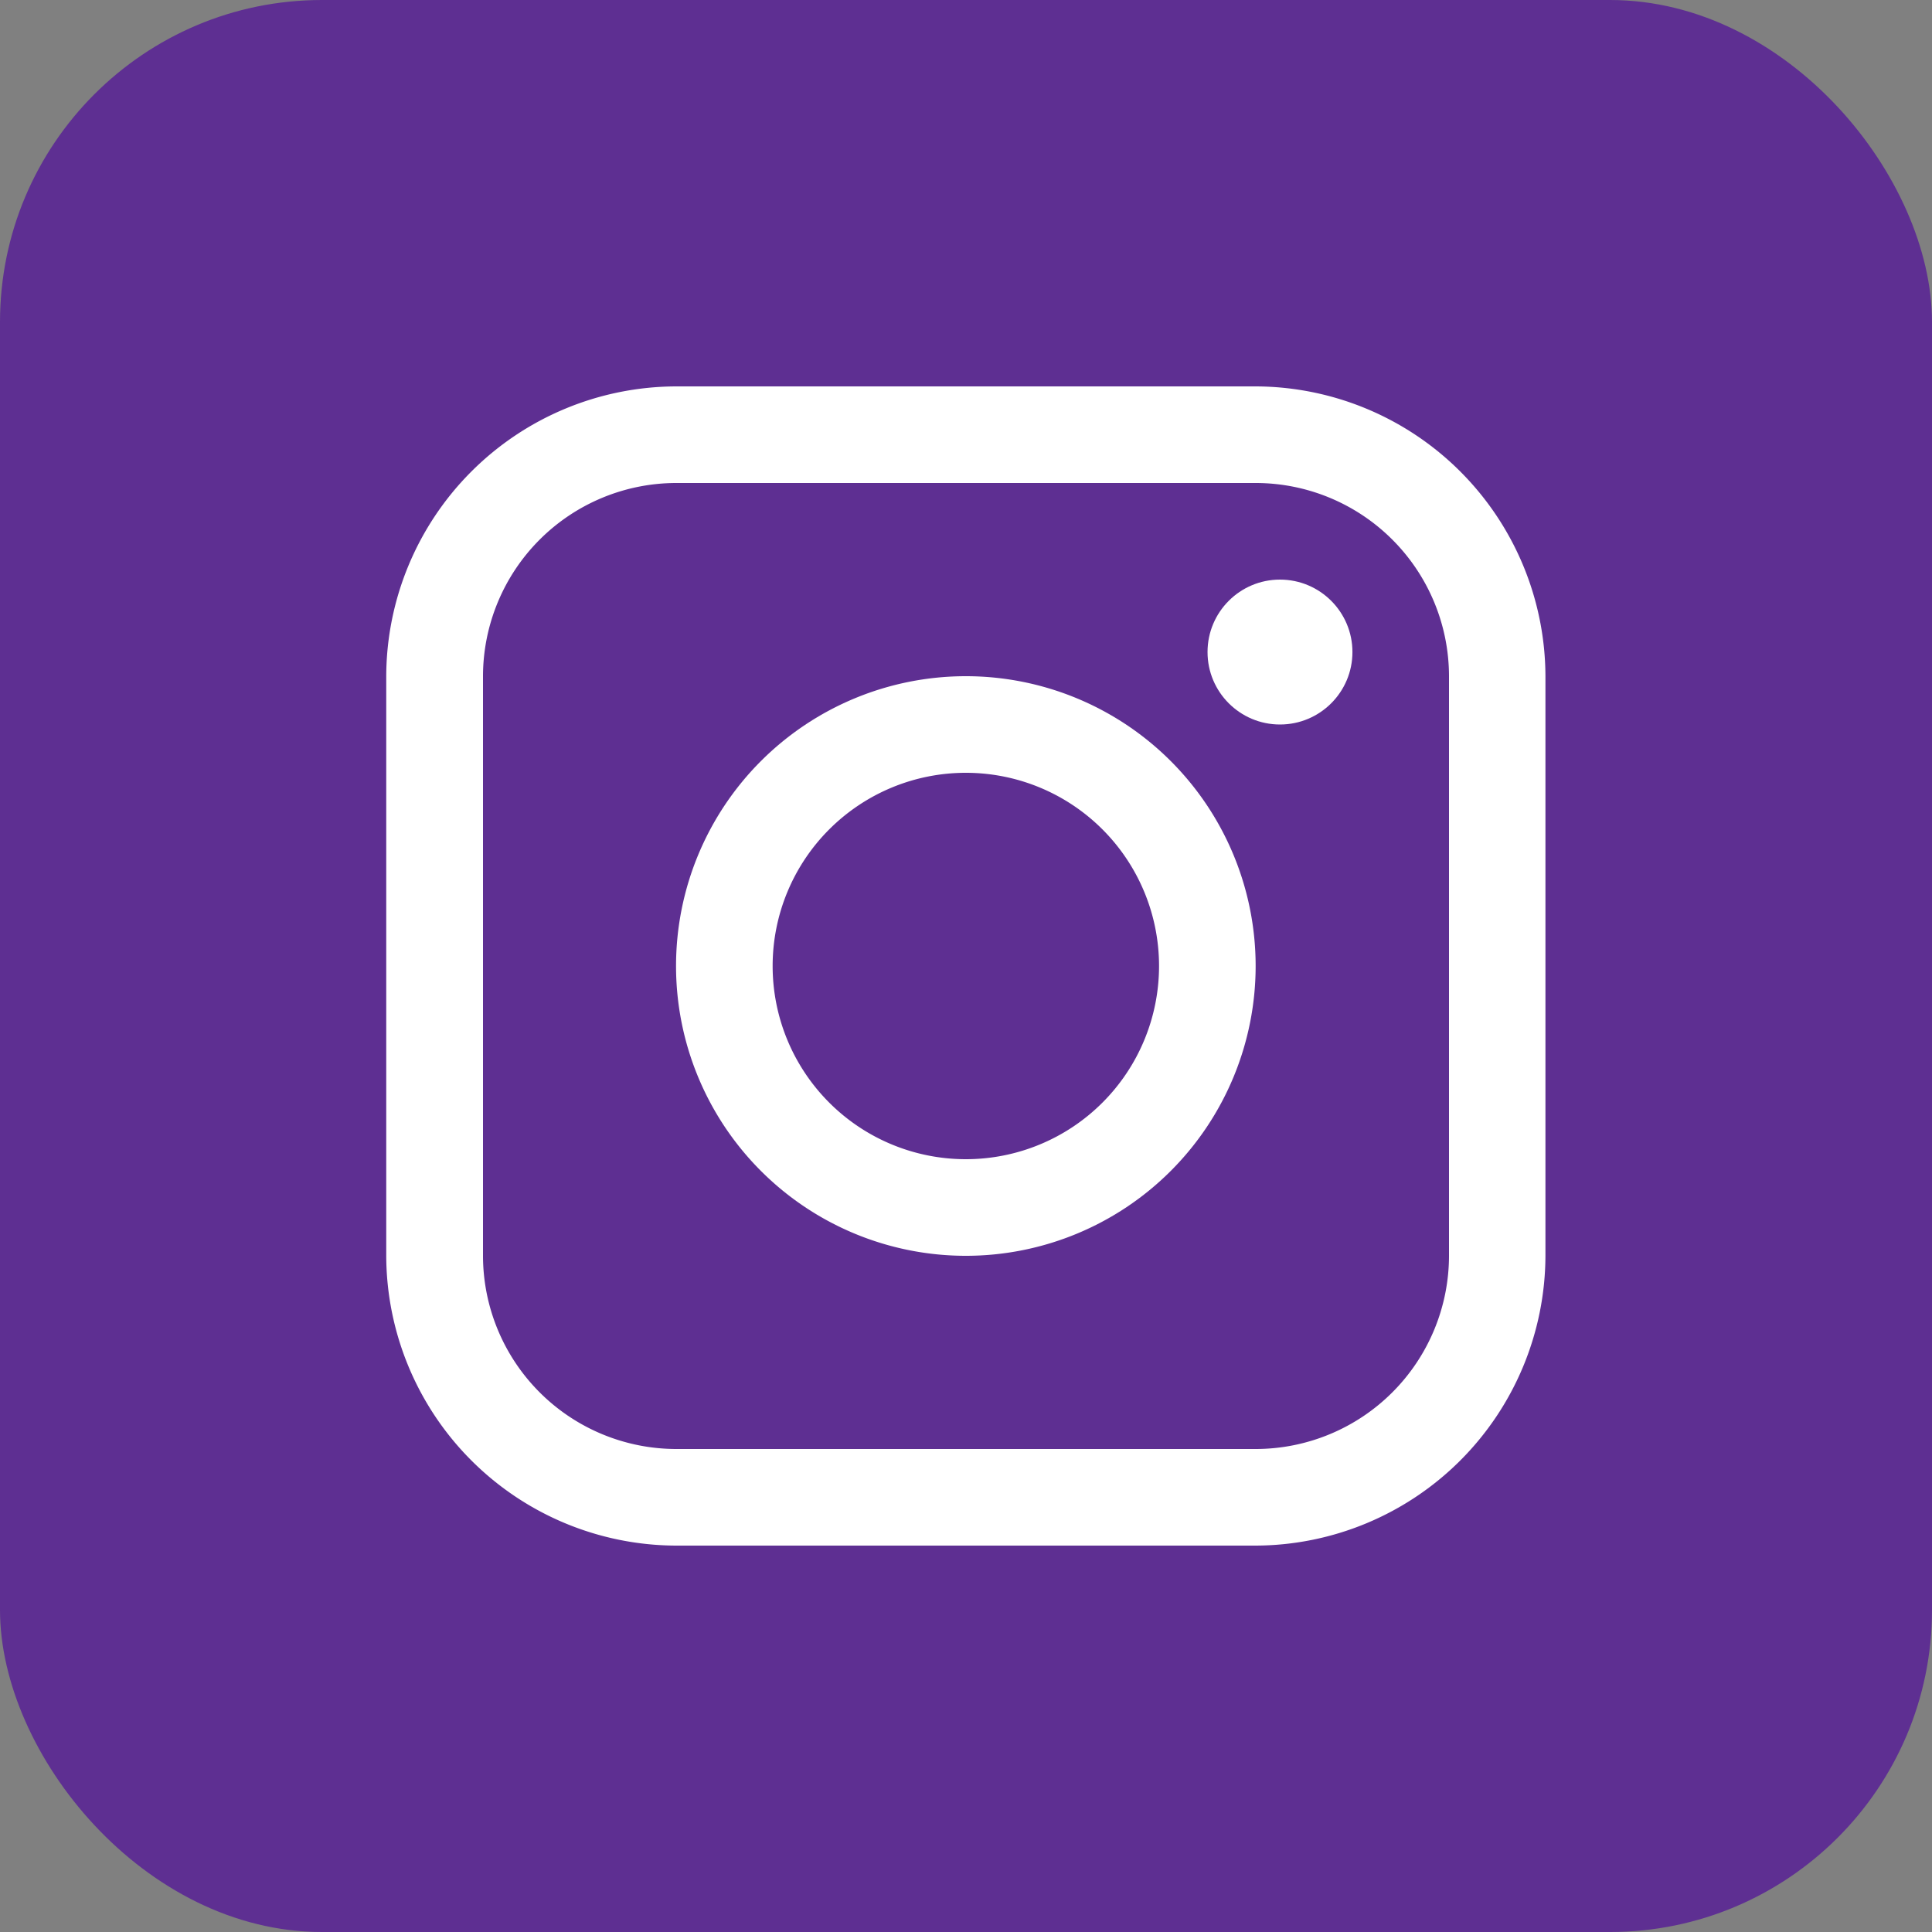 <svg xmlns="http://www.w3.org/2000/svg" width="60" height="60" viewBox="0 0 60 60">
  <rect x="0" y="0" width="60" height="60" fill="#808080" stroke="none"/>
  <g id="Group_1536" data-name="Group 1536" transform="translate(-566 -962)">
    <rect id="Rectangle_592" data-name="Rectangle 592" width="60" height="60" rx="10" transform="translate(566 962)" fill="#5e2f92"/>
    <g id="instagram" transform="translate(577.995 974)">
      <g id="Group_1339" data-name="Group 1339" transform="translate(0.005)">
        <g id="Group_1338" data-name="Group 1338" transform="translate(0)">
          <path id="Path_2469" data-name="Path 2469" d="M27.005,0H9a9.027,9.027,0,0,0-9,9V27a9.028,9.028,0,0,0,9,9h18a9.028,9.028,0,0,0,9-9V9A9.027,9.027,0,0,0,27.005,0Zm6,27a6.007,6.007,0,0,1-6,6h-18a6.007,6.007,0,0,1-6-6V9a6.007,6.007,0,0,1,6-6h18a6.006,6.006,0,0,1,6,6V27Z" transform="translate(-0.005)" fill="#fff"/>
        </g>
      </g>
      <g id="Group_1341" data-name="Group 1341" transform="translate(25.506 6)">
        <g id="Group_1340" data-name="Group 1340">
          <circle id="Ellipse_248" data-name="Ellipse 248" cx="2.25" cy="2.25" r="2.25" fill="#fff"/>
        </g>
      </g>
      <g id="Group_1343" data-name="Group 1343" transform="translate(9.005 9)">
        <g id="Group_1342" data-name="Group 1342">
          <path id="Path_2470" data-name="Path 2470" d="M111.4,102.4a9,9,0,1,0,9,9A9,9,0,0,0,111.4,102.4Zm0,15a6,6,0,1,1,6-6A6,6,0,0,1,111.4,117.4Z" transform="translate(-102.405 -102.4)" fill="#fff"/>
        </g>
      </g>
    </g>
  </g>
</svg>
